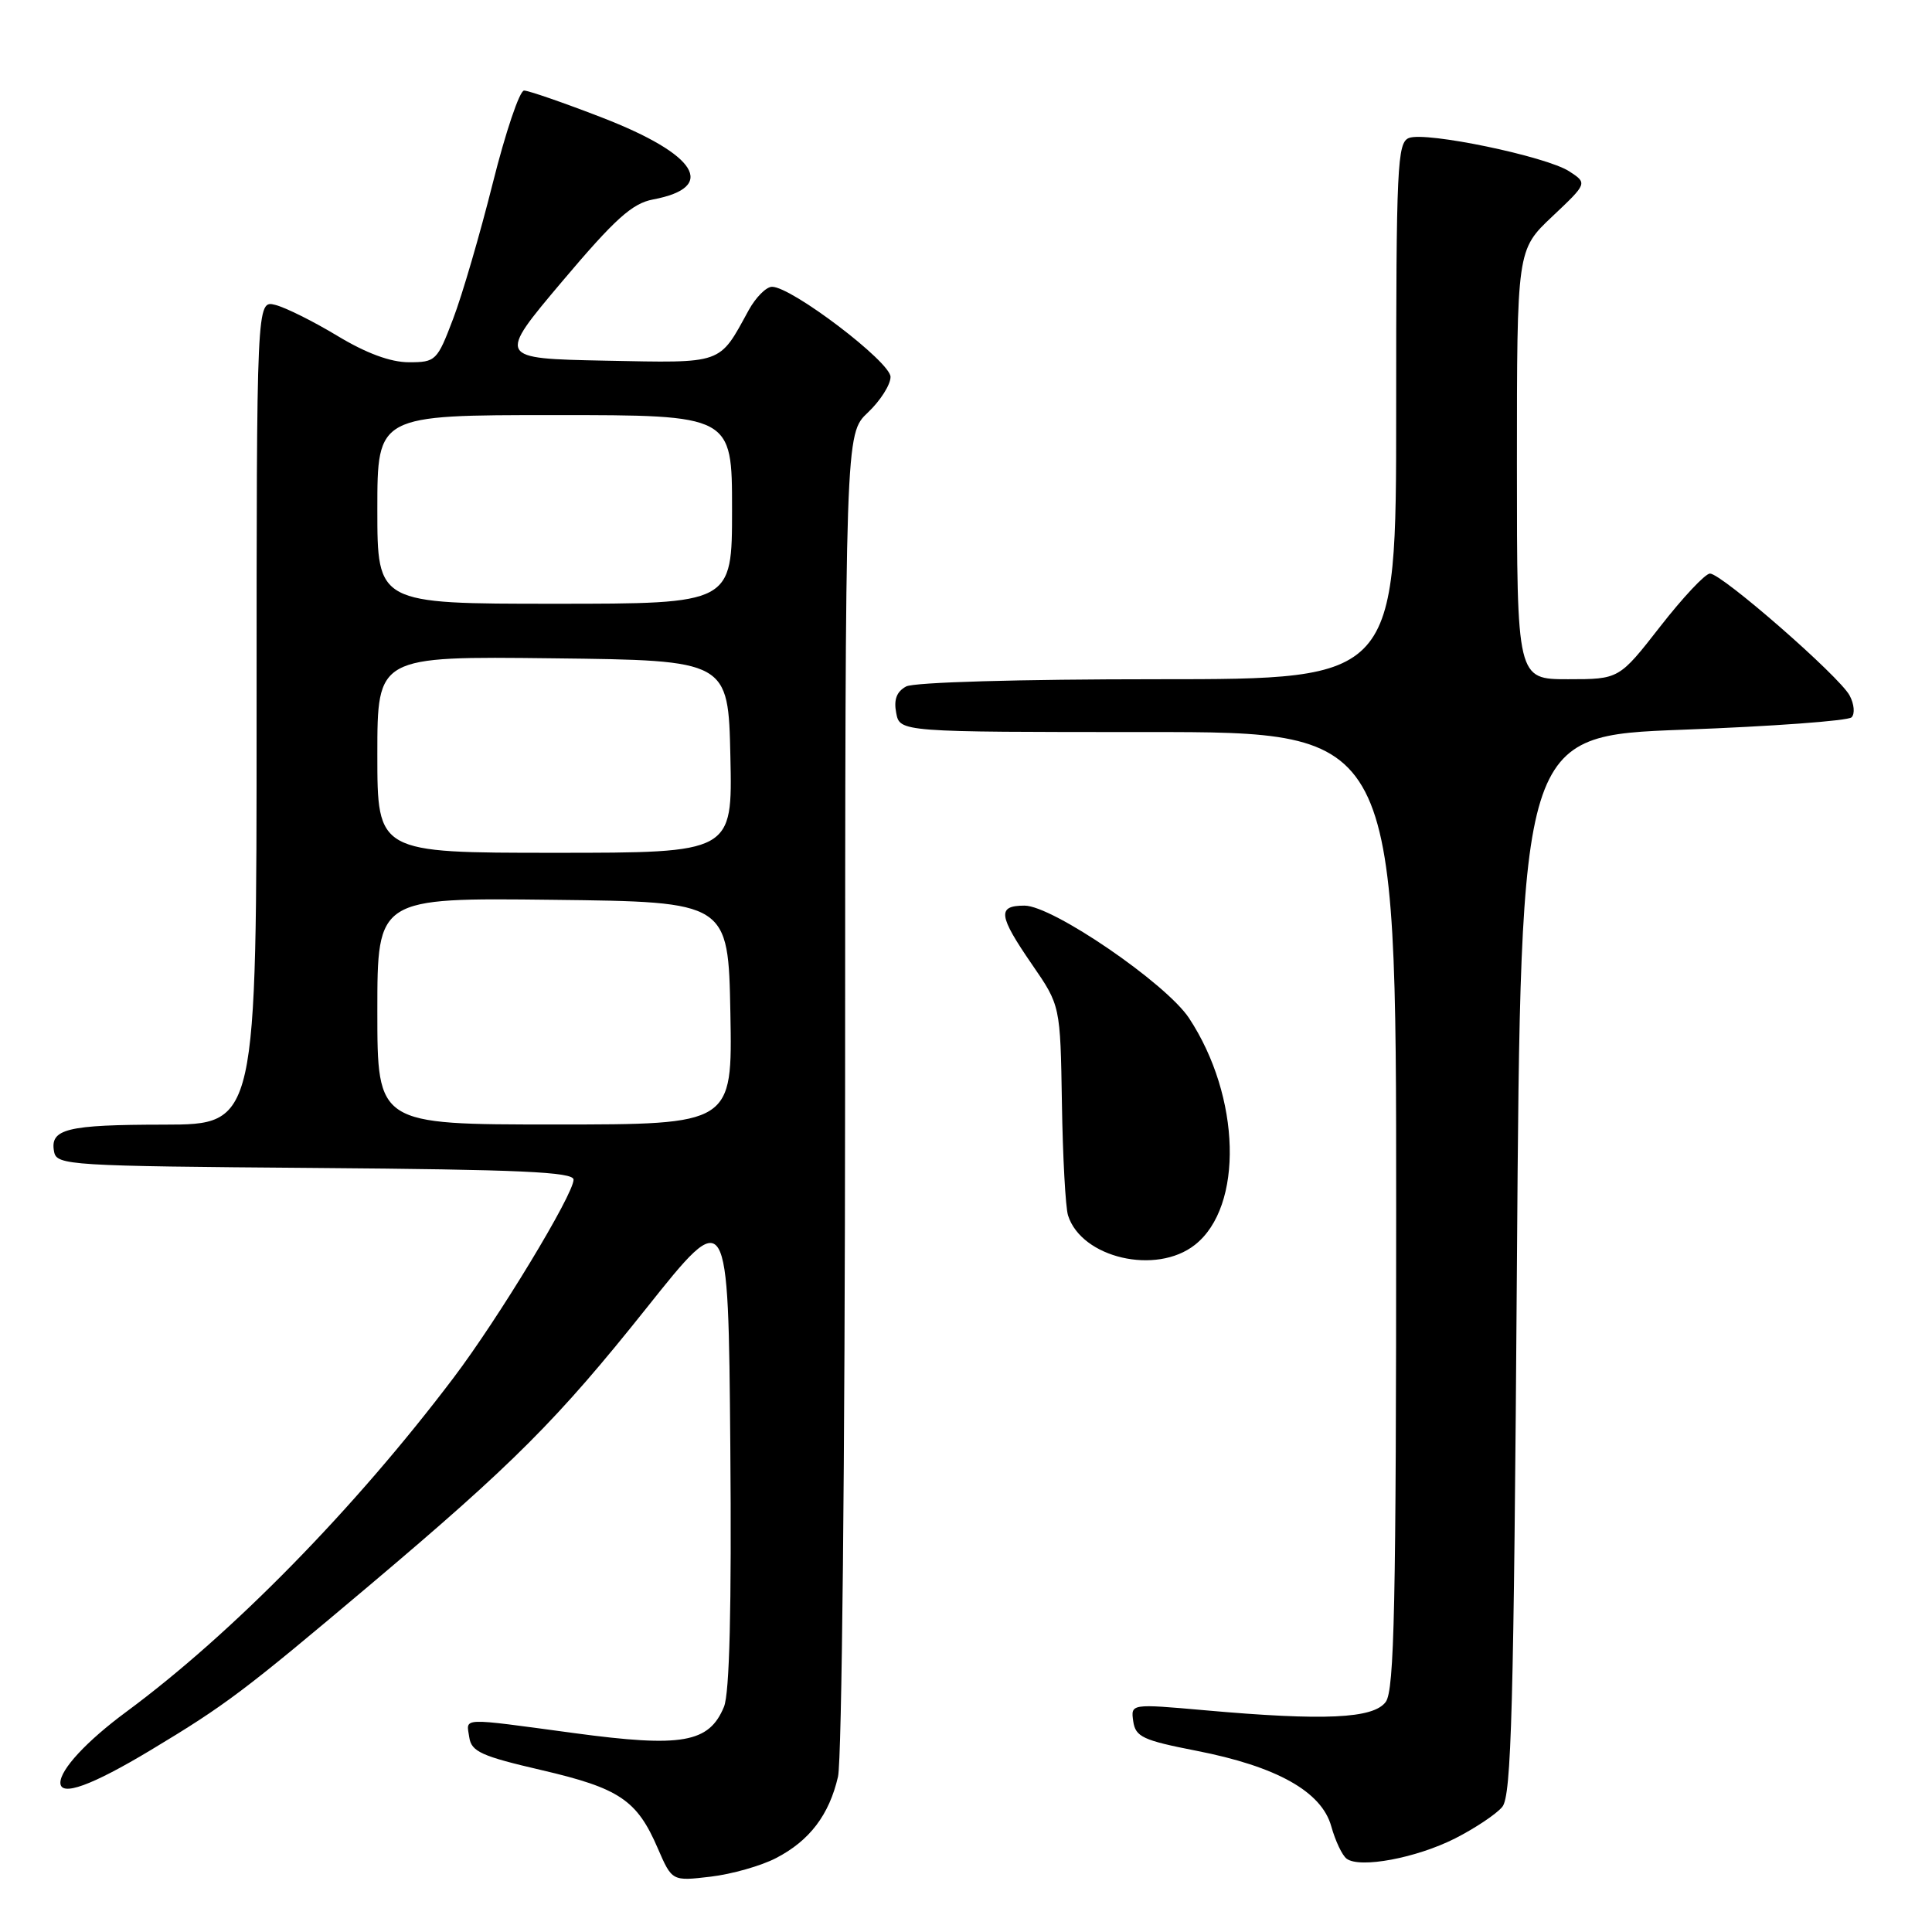 <?xml version="1.0" encoding="UTF-8" standalone="no"?>
<!DOCTYPE svg PUBLIC "-//W3C//DTD SVG 1.1//EN" "http://www.w3.org/Graphics/SVG/1.1/DTD/svg11.dtd" >
<svg xmlns="http://www.w3.org/2000/svg" xmlns:xlink="http://www.w3.org/1999/xlink" version="1.1" viewBox="0 0 256 256">
 <g >
 <path fill="currentColor"
d=" M 102.82 246.21 C 107.27 243.91 109.87 240.49 111.04 235.42 C 111.55 233.23 111.96 193.11 111.98 144.50 C 112.00 57.49 112.00 57.49 115.00 54.66 C 116.65 53.10 118.00 50.98 118.00 49.94 C 118.00 47.96 104.90 38.00 102.30 38.00 C 101.53 38.00 100.14 39.40 99.20 41.11 C 95.23 48.36 95.97 48.10 80.19 47.79 C 65.88 47.50 65.88 47.50 74.50 37.28 C 81.50 28.99 83.77 26.95 86.53 26.43 C 95.11 24.82 92.40 20.47 79.75 15.57 C 74.66 13.60 70.02 12.00 69.44 12.00 C 68.85 12.00 66.99 17.51 65.30 24.25 C 63.61 30.99 61.25 39.09 60.04 42.25 C 57.93 47.81 57.74 48.00 54.18 48.00 C 51.75 48.00 48.53 46.81 44.72 44.51 C 41.54 42.59 37.83 40.74 36.47 40.40 C 34.00 39.78 34.00 39.78 34.00 94.39 C 34.00 149.00 34.00 149.00 21.75 149.02 C 8.81 149.03 6.58 149.58 7.17 152.62 C 7.51 154.41 9.16 154.51 41.76 154.76 C 68.89 154.97 76.00 155.29 76.00 156.31 C 76.00 158.27 66.03 174.73 60.10 182.56 C 46.96 199.94 30.77 216.46 16.70 226.85 C 11.48 230.71 8.00 234.46 8.00 236.22 C 8.00 238.11 12.12 236.62 20.00 231.88 C 29.91 225.92 32.30 224.12 48.99 210.04 C 68.02 193.98 73.87 188.12 85.66 173.33 C 96.50 159.72 96.50 159.72 96.77 191.61 C 96.95 213.14 96.67 224.37 95.93 226.16 C 93.96 230.94 90.37 231.57 76.12 229.65 C 60.74 227.58 61.79 227.54 62.18 230.20 C 62.46 232.10 63.78 232.70 71.76 234.55 C 82.07 236.95 84.40 238.51 87.15 244.89 C 89.05 249.27 89.05 249.27 94.15 248.67 C 96.96 248.34 100.86 247.23 102.82 246.21 Z  M 192.81 243.60 C 195.46 242.25 198.27 240.38 199.06 239.42 C 200.27 237.97 200.58 226.55 201.00 167.60 C 201.50 97.50 201.50 97.50 223.00 96.69 C 234.82 96.25 244.88 95.51 245.34 95.05 C 245.81 94.59 245.69 93.28 245.08 92.15 C 243.72 89.61 228.13 76.00 226.58 76.00 C 225.96 76.00 223.00 79.15 220.00 83.00 C 214.54 90.00 214.54 90.00 207.77 90.00 C 201.00 90.00 201.00 90.00 201.00 61.55 C 201.00 33.11 201.00 33.11 205.68 28.69 C 210.35 24.28 210.35 24.28 207.93 22.70 C 204.87 20.72 188.98 17.41 186.70 18.28 C 185.14 18.88 185.00 21.94 185.00 54.47 C 185.00 90.00 185.00 90.00 153.43 90.00 C 135.08 90.00 121.11 90.40 120.07 90.96 C 118.81 91.64 118.41 92.70 118.75 94.46 C 119.23 97.00 119.23 97.00 152.12 97.00 C 185.00 97.00 185.00 97.00 185.00 160.31 C 185.00 212.62 184.76 223.95 183.62 225.51 C 181.99 227.73 175.49 228.03 159.66 226.62 C 149.83 225.75 149.83 225.75 150.16 228.08 C 150.46 230.14 151.43 230.60 158.50 231.98 C 169.17 234.06 175.12 237.39 176.40 242.00 C 176.94 243.93 177.85 245.86 178.44 246.29 C 180.19 247.60 187.67 246.20 192.81 243.60 Z  M 158.33 164.95 C 164.80 159.87 164.42 145.32 157.55 134.90 C 154.49 130.28 139.45 119.99 135.75 120.00 C 132.11 120.00 132.28 121.30 136.75 127.80 C 140.50 133.24 140.50 133.24 140.71 146.20 C 140.82 153.33 141.19 160.01 141.52 161.05 C 143.31 166.69 153.20 168.99 158.33 164.95 Z  M 50.00 133.98 C 50.00 118.96 50.00 118.96 73.25 119.23 C 96.50 119.50 96.50 119.50 96.78 134.25 C 97.05 149.00 97.05 149.00 73.53 149.00 C 50.00 149.00 50.00 149.00 50.00 133.98 Z  M 50.00 99.98 C 50.00 86.96 50.00 86.96 73.25 87.23 C 96.50 87.50 96.50 87.50 96.78 100.25 C 97.06 113.00 97.06 113.00 73.53 113.00 C 50.00 113.00 50.00 113.00 50.00 99.98 Z  M 50.00 67.50 C 50.00 55.00 50.00 55.00 73.50 55.00 C 97.00 55.00 97.00 55.00 97.00 67.50 C 97.00 80.00 97.00 80.00 73.50 80.00 C 50.00 80.00 50.00 80.00 50.00 67.50 Z "/>
</g>
</svg>